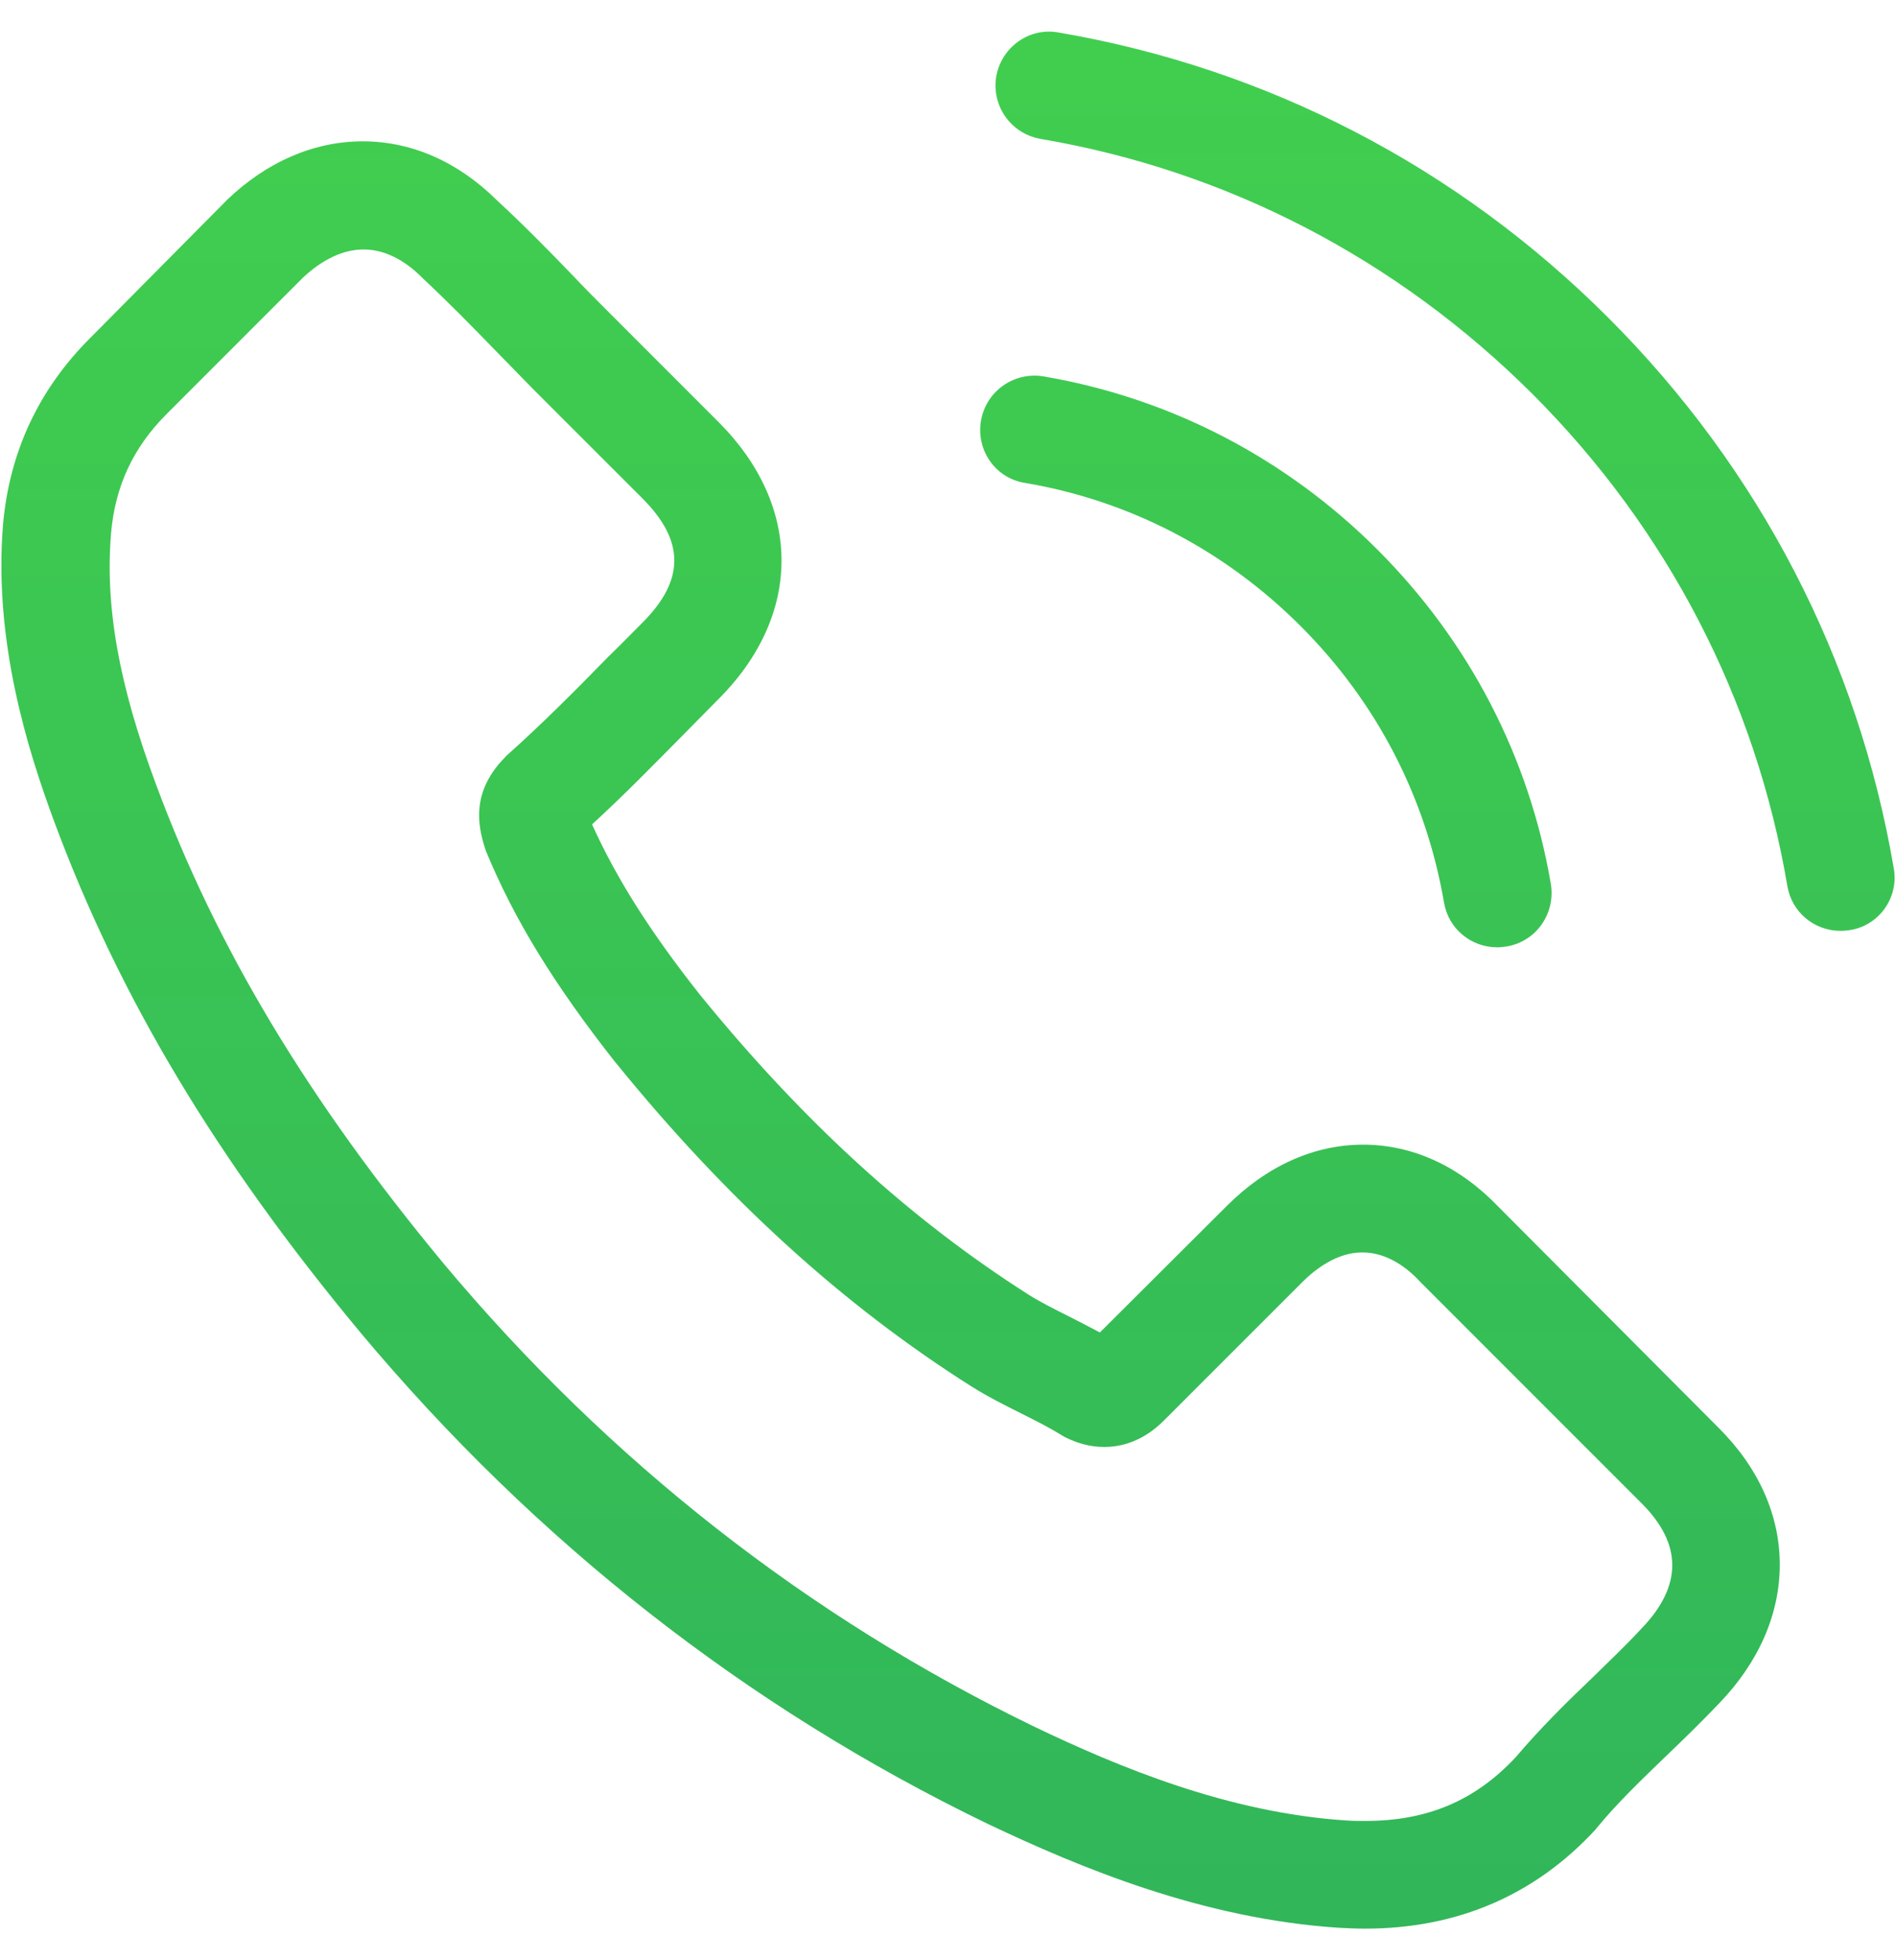 <svg width="30" height="31" viewBox="0 0 30 31" fill="none" xmlns="http://www.w3.org/2000/svg">
<g clip-path="url(#clip0_34_782)">
<path d="M23.709 19.084C23.095 18.444 22.354 18.102 21.569 18.102C20.79 18.102 20.043 18.438 19.404 19.078L17.403 21.072C17.238 20.983 17.074 20.901 16.915 20.819C16.688 20.705 16.472 20.597 16.289 20.483C14.414 19.293 12.711 17.742 11.078 15.735C10.286 14.734 9.754 13.892 9.368 13.037C9.887 12.562 10.368 12.068 10.837 11.594C11.014 11.416 11.192 11.233 11.369 11.055C12.698 9.726 12.698 8.003 11.369 6.674L9.64 4.945C9.444 4.749 9.241 4.546 9.051 4.344C8.672 3.951 8.273 3.546 7.861 3.166C7.247 2.558 6.512 2.235 5.74 2.235C4.968 2.235 4.22 2.558 3.587 3.166L3.575 3.179L1.422 5.35C0.611 6.161 0.149 7.149 0.048 8.295C-0.104 10.144 0.44 11.866 0.858 12.993C1.884 15.76 3.416 18.324 5.702 21.072C8.475 24.384 11.812 26.999 15.624 28.841C17.08 29.531 19.024 30.348 21.196 30.487C21.329 30.494 21.468 30.5 21.595 30.5C23.057 30.5 24.286 29.974 25.248 28.93C25.254 28.917 25.267 28.911 25.273 28.898C25.602 28.499 25.982 28.138 26.381 27.752C26.654 27.492 26.932 27.22 27.204 26.935C27.831 26.283 28.161 25.523 28.161 24.744C28.161 23.959 27.825 23.206 27.186 22.573L23.709 19.084ZM25.976 25.751C25.97 25.751 25.97 25.758 25.976 25.751C25.729 26.017 25.476 26.258 25.204 26.524C24.792 26.916 24.374 27.328 23.982 27.79C23.342 28.474 22.589 28.797 21.601 28.797C21.506 28.797 21.405 28.797 21.31 28.79C19.429 28.67 17.682 27.936 16.371 27.309C12.787 25.574 9.64 23.111 7.025 19.989C4.866 17.387 3.423 14.981 2.466 12.398C1.878 10.821 1.662 9.593 1.757 8.434C1.821 7.693 2.106 7.079 2.631 6.553L4.79 4.394C5.1 4.103 5.43 3.945 5.753 3.945C6.152 3.945 6.474 4.185 6.677 4.388L6.696 4.407C7.082 4.768 7.45 5.142 7.836 5.54C8.032 5.743 8.235 5.946 8.437 6.155L10.166 7.883C10.837 8.554 10.837 9.175 10.166 9.846C9.982 10.03 9.805 10.213 9.621 10.39C9.089 10.935 8.583 11.442 8.032 11.935C8.019 11.948 8.007 11.954 8 11.967C7.456 12.512 7.557 13.043 7.671 13.404L7.69 13.461C8.14 14.55 8.773 15.576 9.735 16.798L9.742 16.805C11.489 18.957 13.332 20.635 15.364 21.921C15.624 22.085 15.89 22.218 16.143 22.345C16.371 22.459 16.586 22.566 16.77 22.68C16.795 22.693 16.82 22.712 16.846 22.725C17.061 22.832 17.264 22.883 17.473 22.883C17.998 22.883 18.327 22.554 18.435 22.446L20.601 20.281C20.816 20.065 21.158 19.806 21.557 19.806C21.949 19.806 22.272 20.053 22.468 20.268L22.481 20.281L25.97 23.769C26.622 24.415 26.622 25.08 25.976 25.751ZM16.213 7.636C17.872 7.915 19.378 8.7 20.581 9.903C21.785 11.106 22.563 12.613 22.848 14.272C22.918 14.69 23.279 14.981 23.69 14.981C23.741 14.981 23.785 14.975 23.836 14.968C24.305 14.892 24.615 14.449 24.539 13.981C24.197 11.973 23.247 10.144 21.797 8.694C20.347 7.244 18.517 6.294 16.51 5.952C16.042 5.876 15.605 6.186 15.523 6.648C15.44 7.111 15.744 7.56 16.213 7.636ZM29.965 13.734C29.402 10.428 27.844 7.421 25.451 5.028C23.057 2.634 20.05 1.077 16.744 0.513C16.282 0.431 15.845 0.747 15.763 1.21C15.687 1.678 15.997 2.115 16.466 2.197C19.416 2.697 22.107 4.097 24.248 6.231C26.388 8.371 27.781 11.062 28.281 14.012C28.351 14.43 28.711 14.721 29.123 14.721C29.174 14.721 29.218 14.715 29.269 14.709C29.731 14.639 30.047 14.196 29.965 13.734Z" fill="url(#paint0_linear_34_782)"/>
</g>
<defs>
<linearGradient id="paint0_linear_34_782" x1="20.845" y1="54.389" x2="20.845" y2="-17.556" gradientUnits="userSpaceOnUse">
<stop stop-color="#24A363"/>
<stop offset="1" stop-color="#4BDD48"/>
</linearGradient>
<clipPath id="clip0_34_782">
<rect width="30" height="30" fill="white" transform="translate(0 0.5)"/>
</clipPath>
</defs>
</svg>
